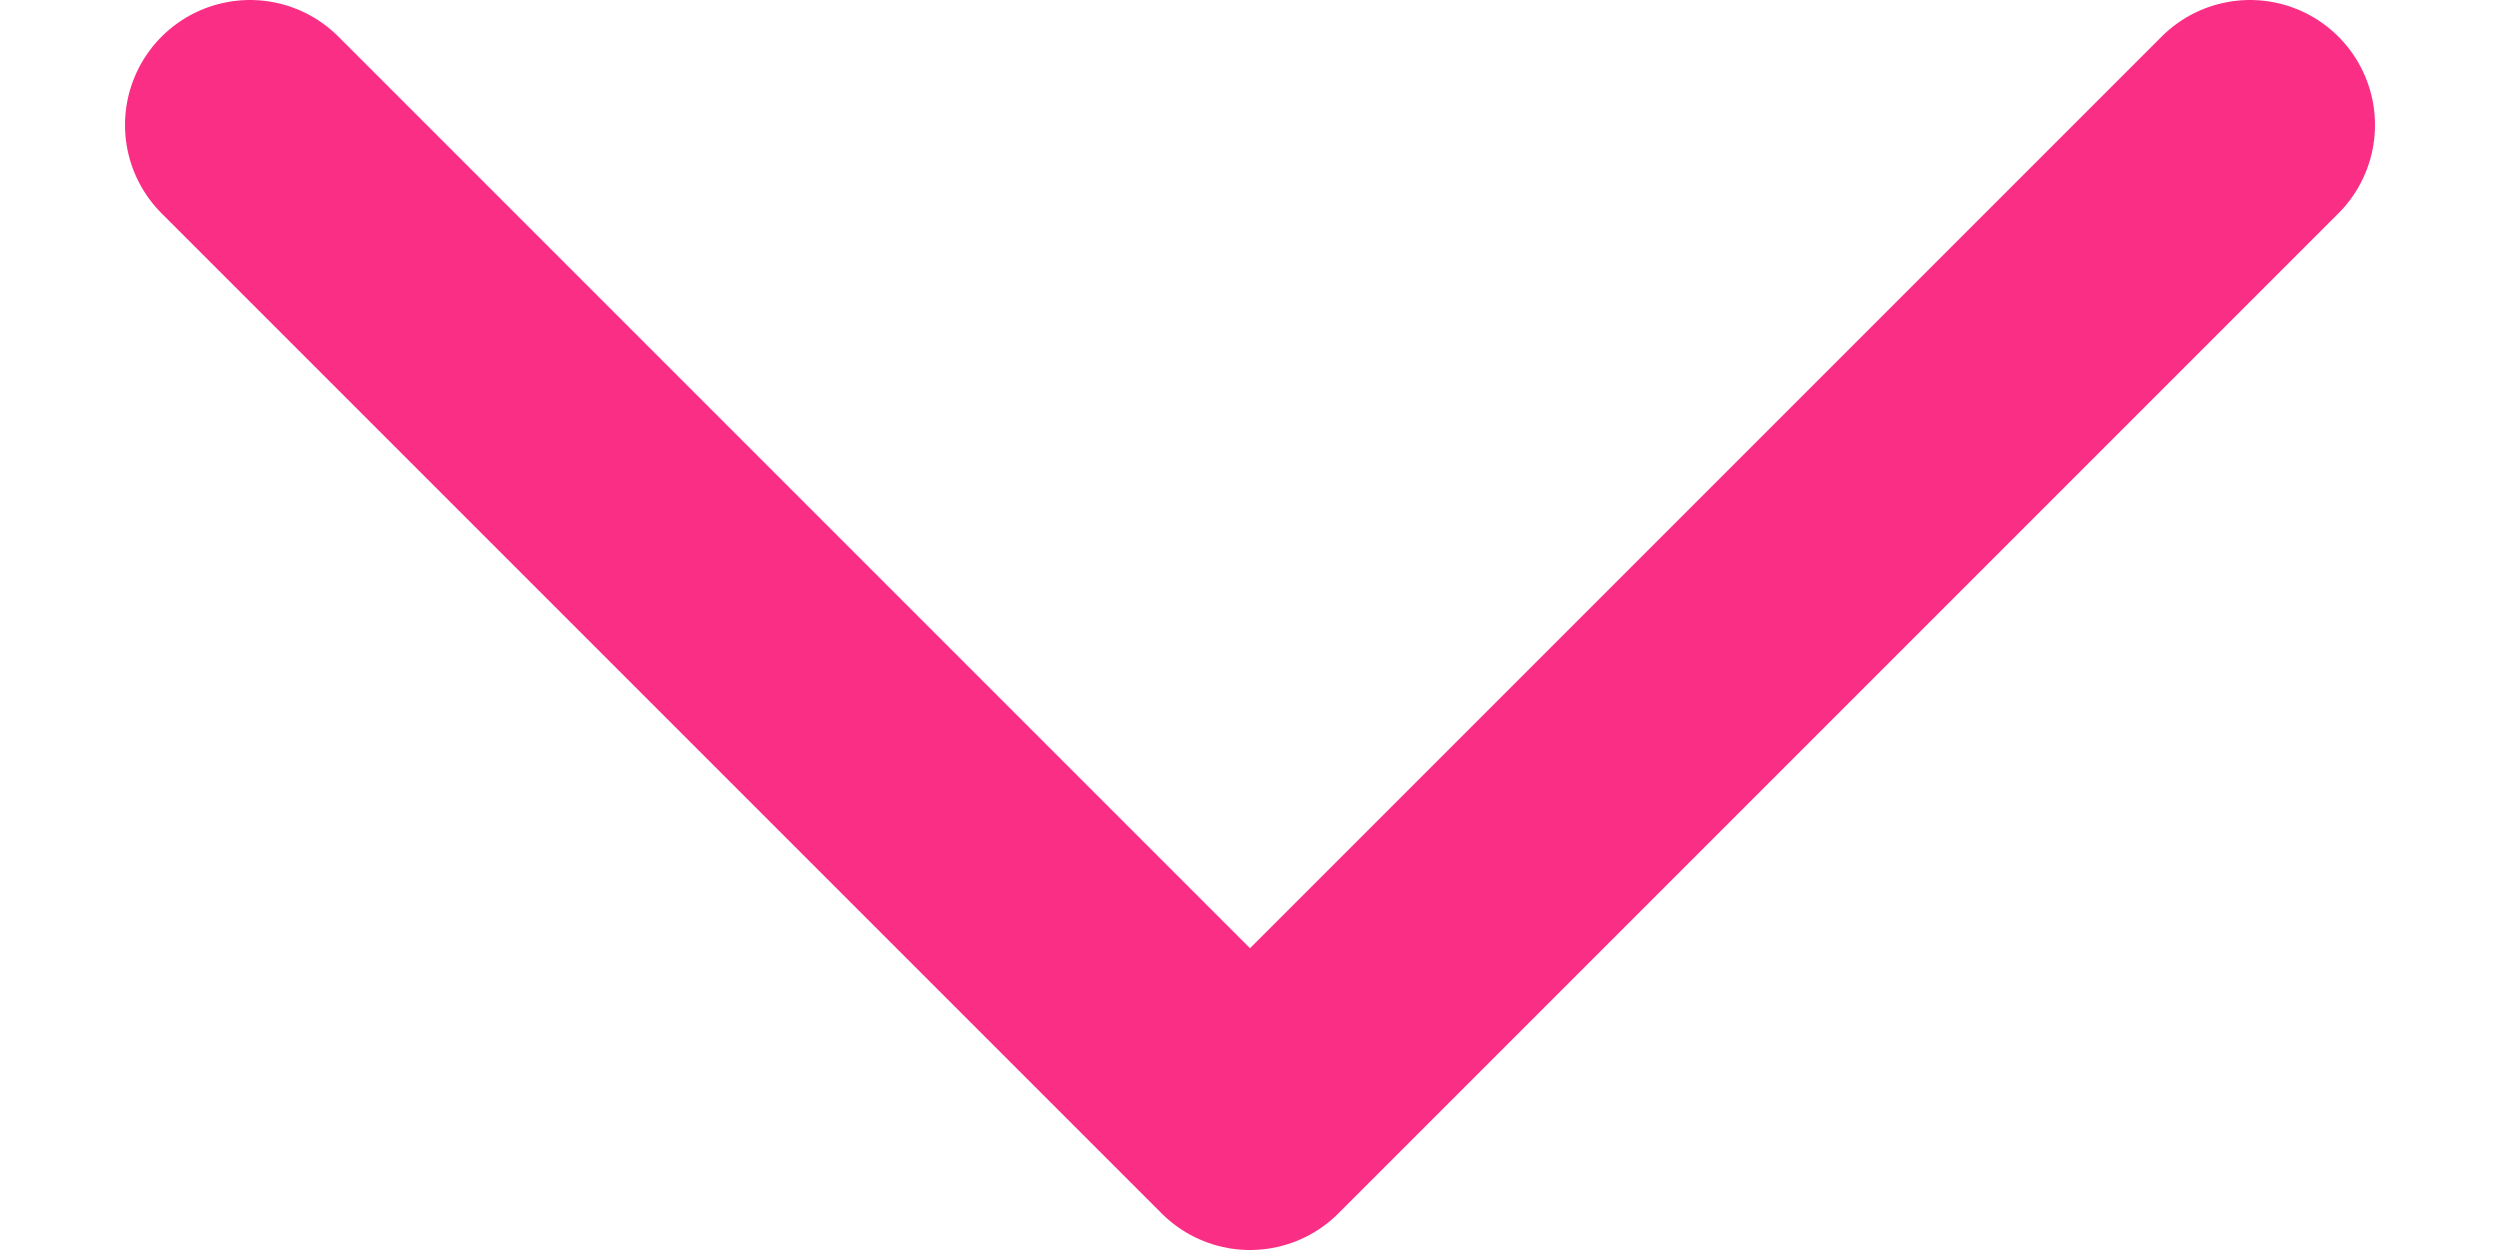 <?xml version="1.0" encoding="UTF-8" standalone="no"?><svg width='10' height='5' viewBox='0 0 10 5' fill='none' xmlns='http://www.w3.org/2000/svg'>
<path d='M1 0.5L5 4.5L9 0.5' stroke='#FB2E86' stroke-linecap='round' stroke-linejoin='round'/>
</svg>
